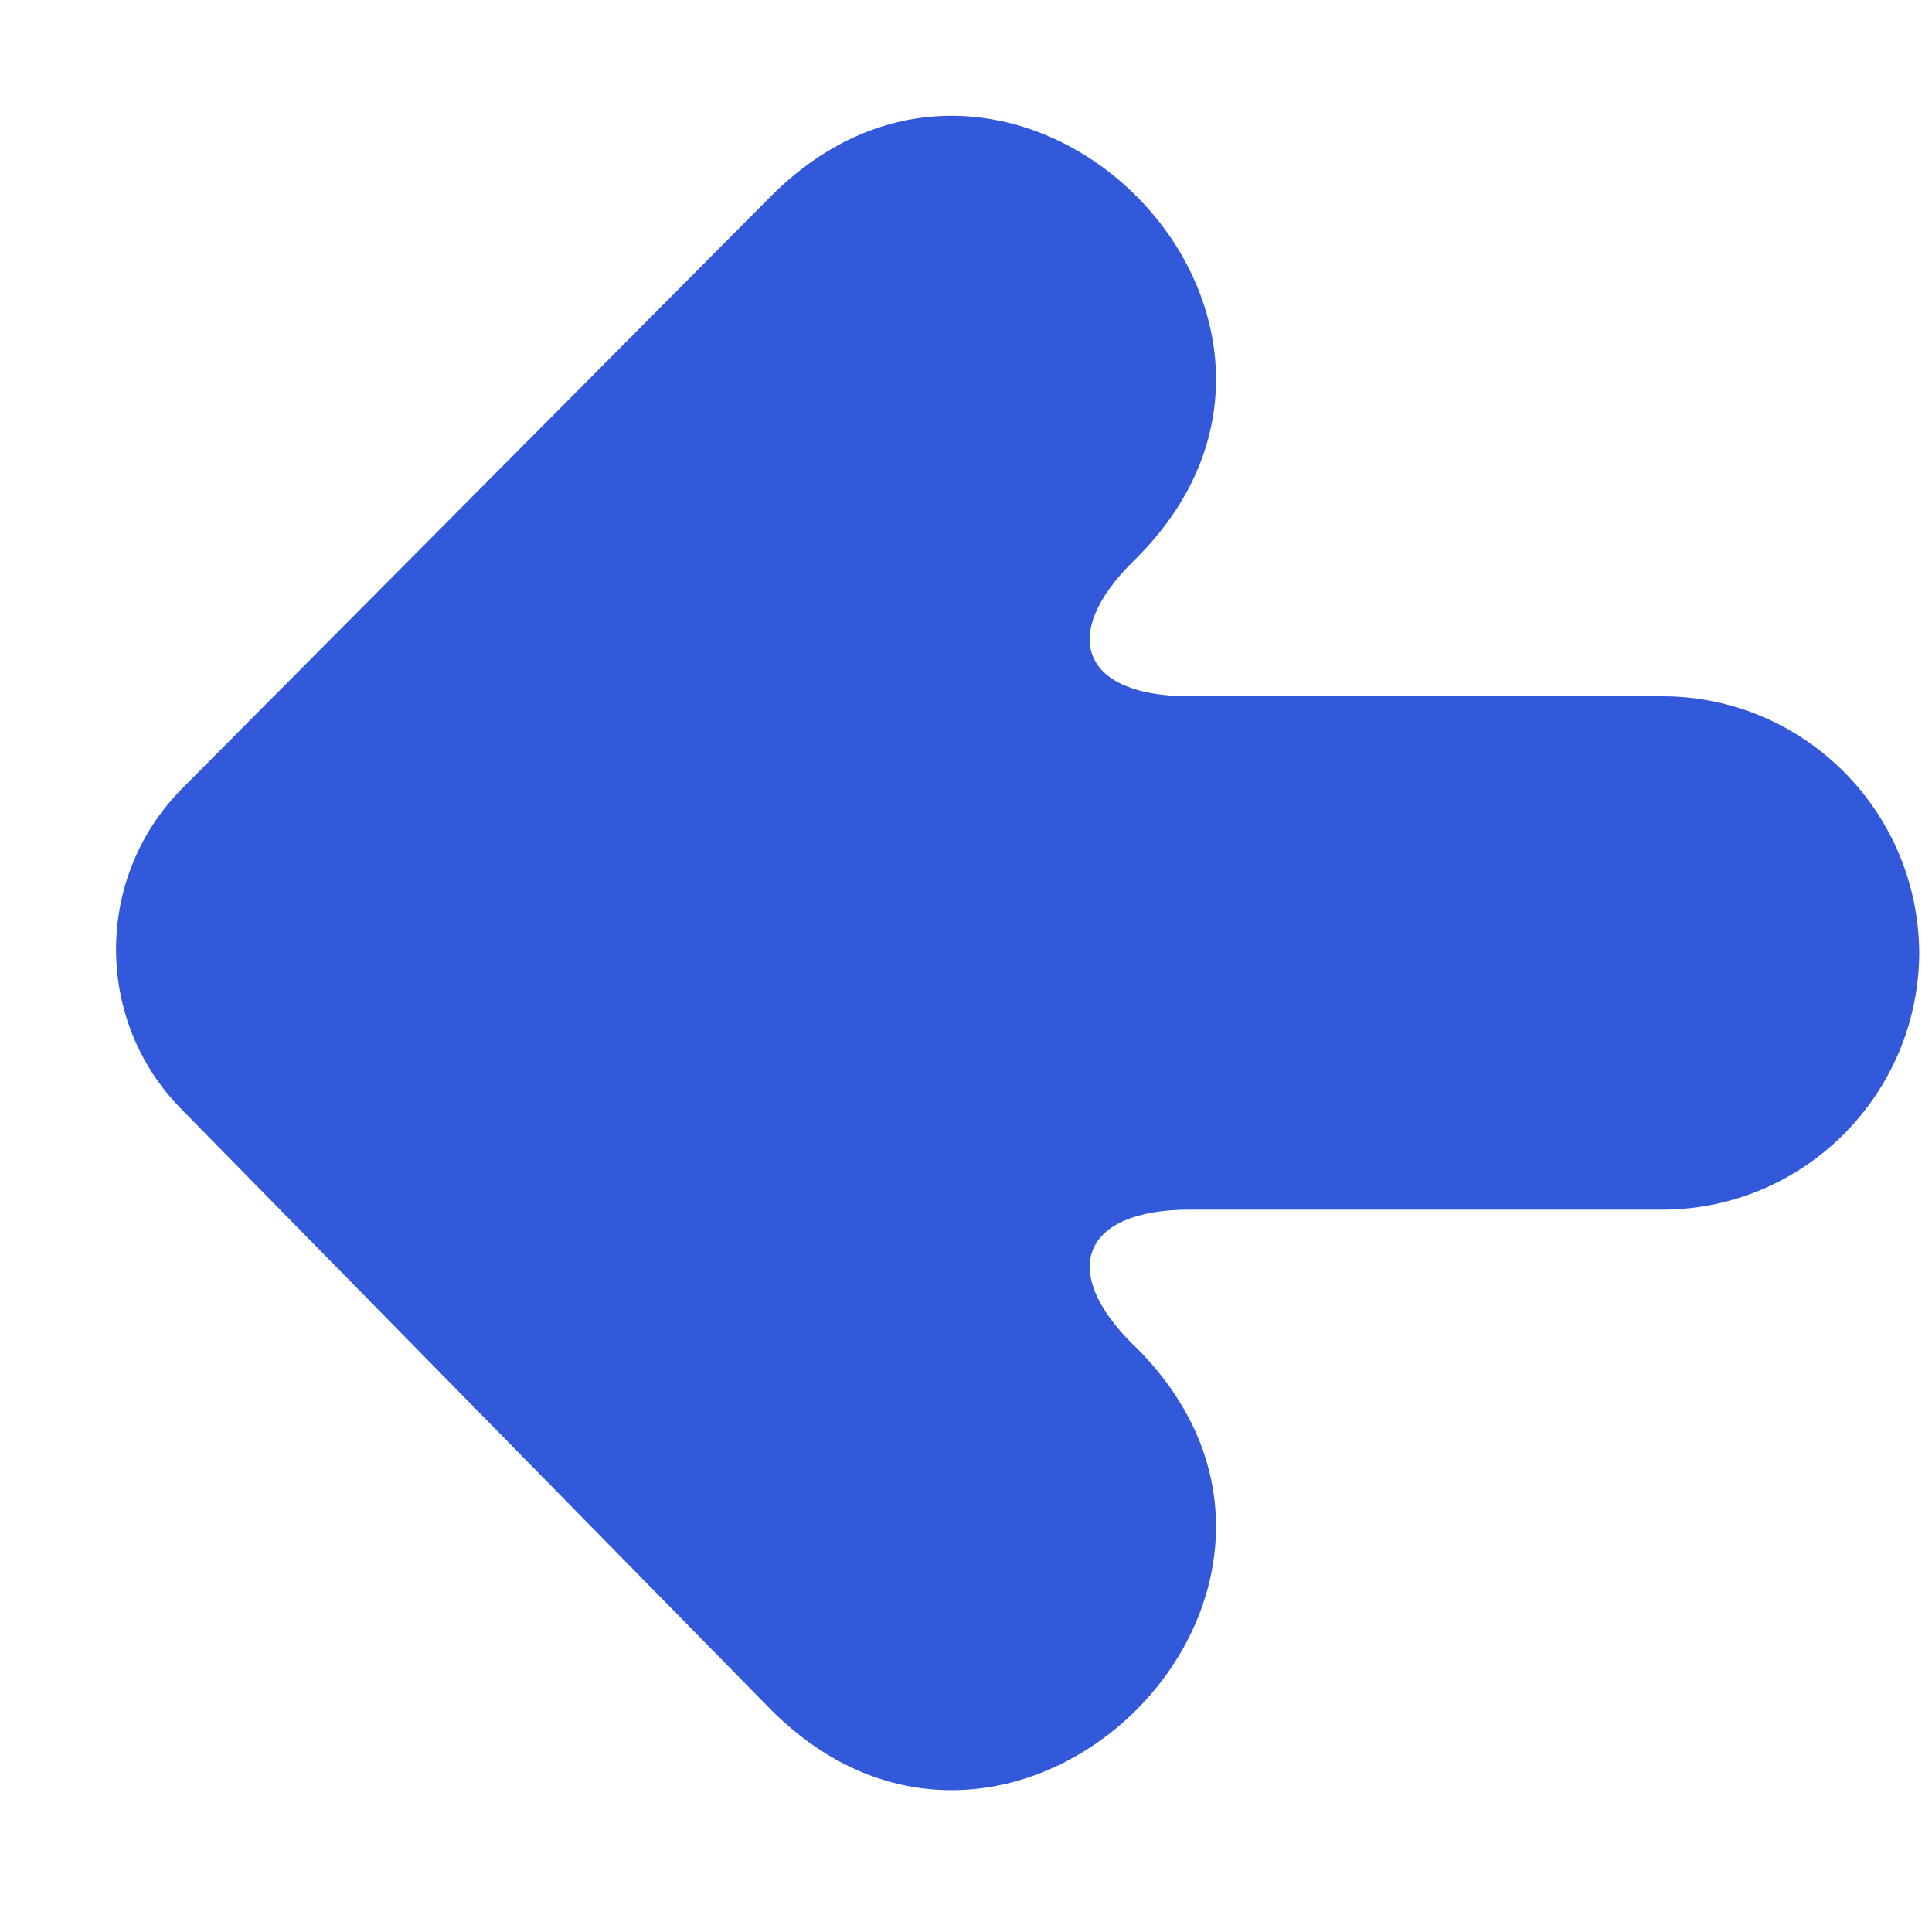 <?xml version="1.0" encoding="UTF-8"?>
<svg width="10px" height="10px" viewBox="0 0 10 10" version="1.1" xmlns="http://www.w3.org/2000/svg" xmlns:xlink="http://www.w3.org/1999/xlink">
    <!-- Generator: sketchtool 52.5 (67469) - http://www.bohemiancoding.com/sketch -->
    <title>7F41BA15-7452-47C9-8DDC-62A9A4AB4290</title>
    <desc>Created with sketchtool.</desc>
    <g id="Web-App" stroke="none" stroke-width="1" fill="none" fill-rule="evenodd">
        <g id="Dashboard-&gt;-Logout-&gt;-Confirm" transform="translate(-573, -439)" fill="#3359DB" fill-rule="nonzero">
            <g id="Modal" transform="translate(424, 273)">
                <g id="Group-Copy" transform="translate(106, 147)">
                    <g id="left" transform="translate(38, 14)">
                        <path d="M11.074,5.604 C10.615,5.152 9.873,5.155 9.416,5.608 L6.346,8.66 C5.094,9.917 6.973,11.802 8.225,10.546 L8.238,10.533 C8.625,10.14 8.938,10.271 8.938,10.823 L8.938,13.269 C8.938,14.004 9.535,14.6 10.275,14.6 L10.259,14.6 C10.997,14.6 11.595,14.004 11.595,13.269 L11.595,10.823 C11.595,10.27 11.91,10.141 12.296,10.533 L12.308,10.546 C13.561,11.802 15.439,9.917 14.187,8.66 L11.074,5.604 Z" id="Path" transform="translate(10.267, 9.933) scale(-1, 1) rotate(90) translate(-10.267, -9.933) "></path>
                    </g>
                </g>
            </g>
        </g>
    </g>
</svg>